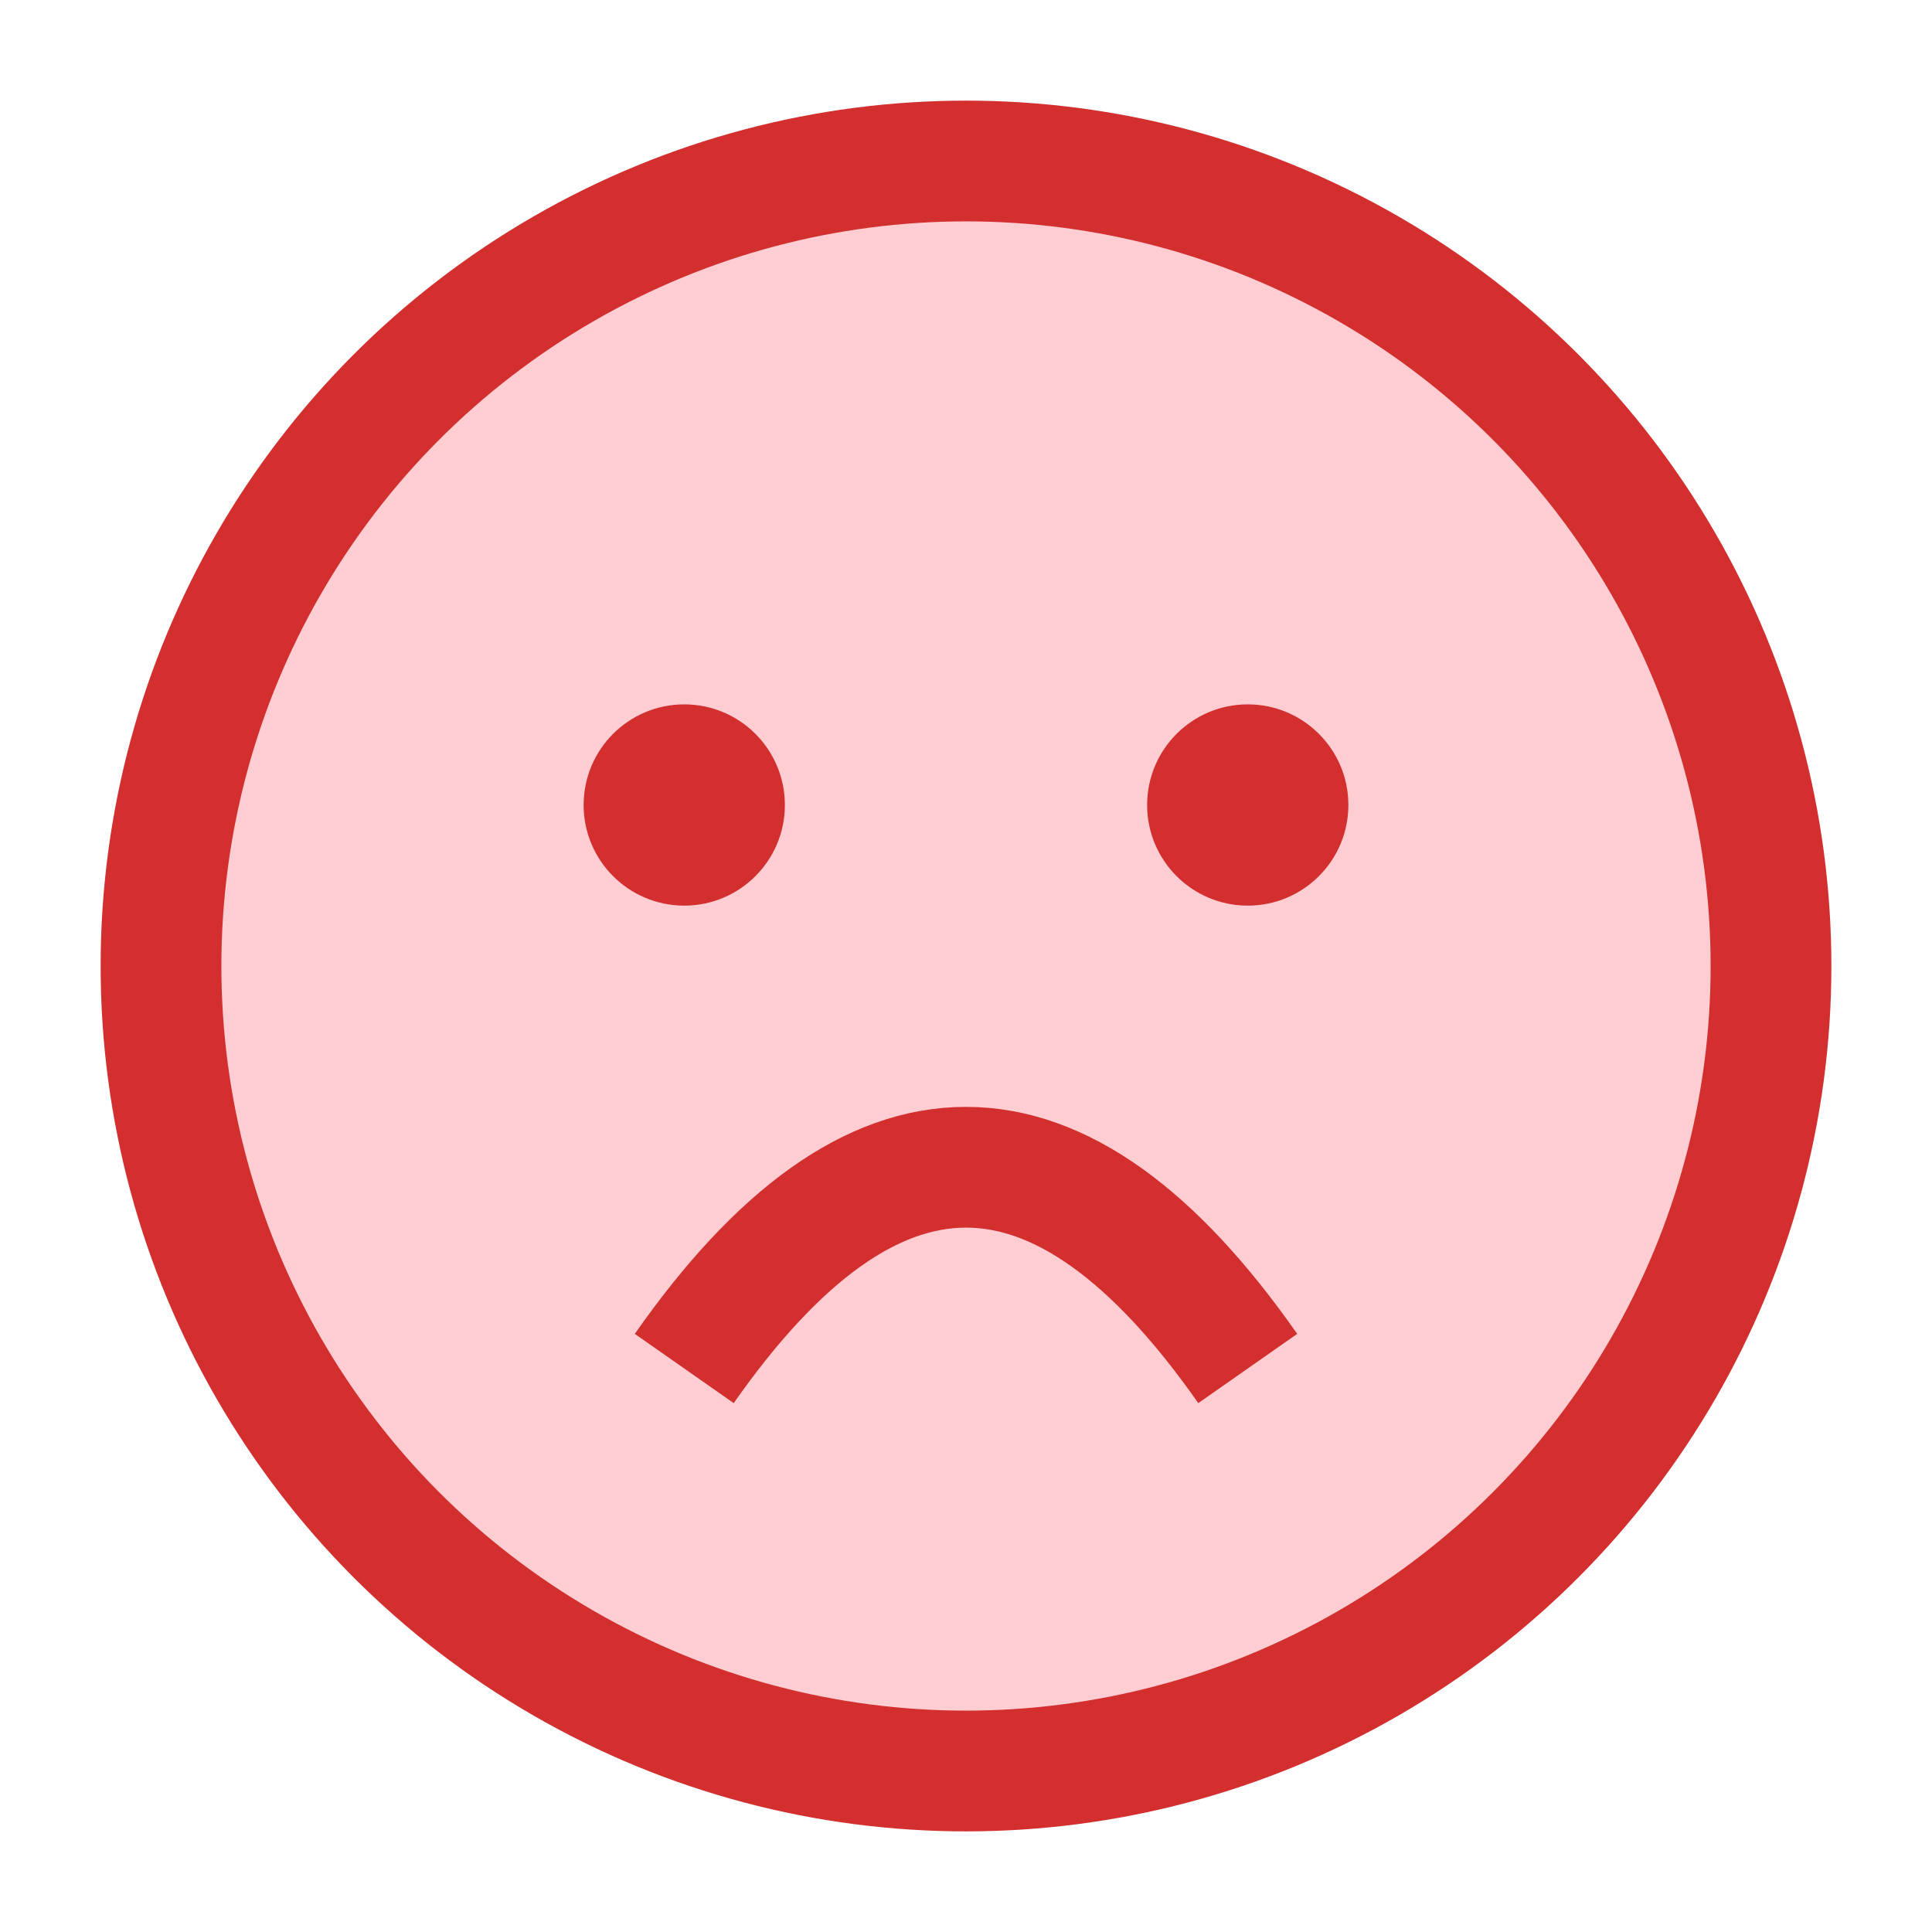 <svg width="48" height="48" viewBox="0 0 48 48" fill="none" xmlns="http://www.w3.org/2000/svg">
  <circle cx="24" cy="24" r="20" fill="#FFCDD2" stroke="#D32F2F" stroke-width="3"/>
  <circle cx="17" cy="20" r="2.5" fill="#D32F2F"/>
  <circle cx="31" cy="20" r="2.5" fill="#D32F2F"/>
  <path d="M17 34 Q24 24 31 34" stroke="#D32F2F" stroke-width="3" fill="none"/>
</svg> 